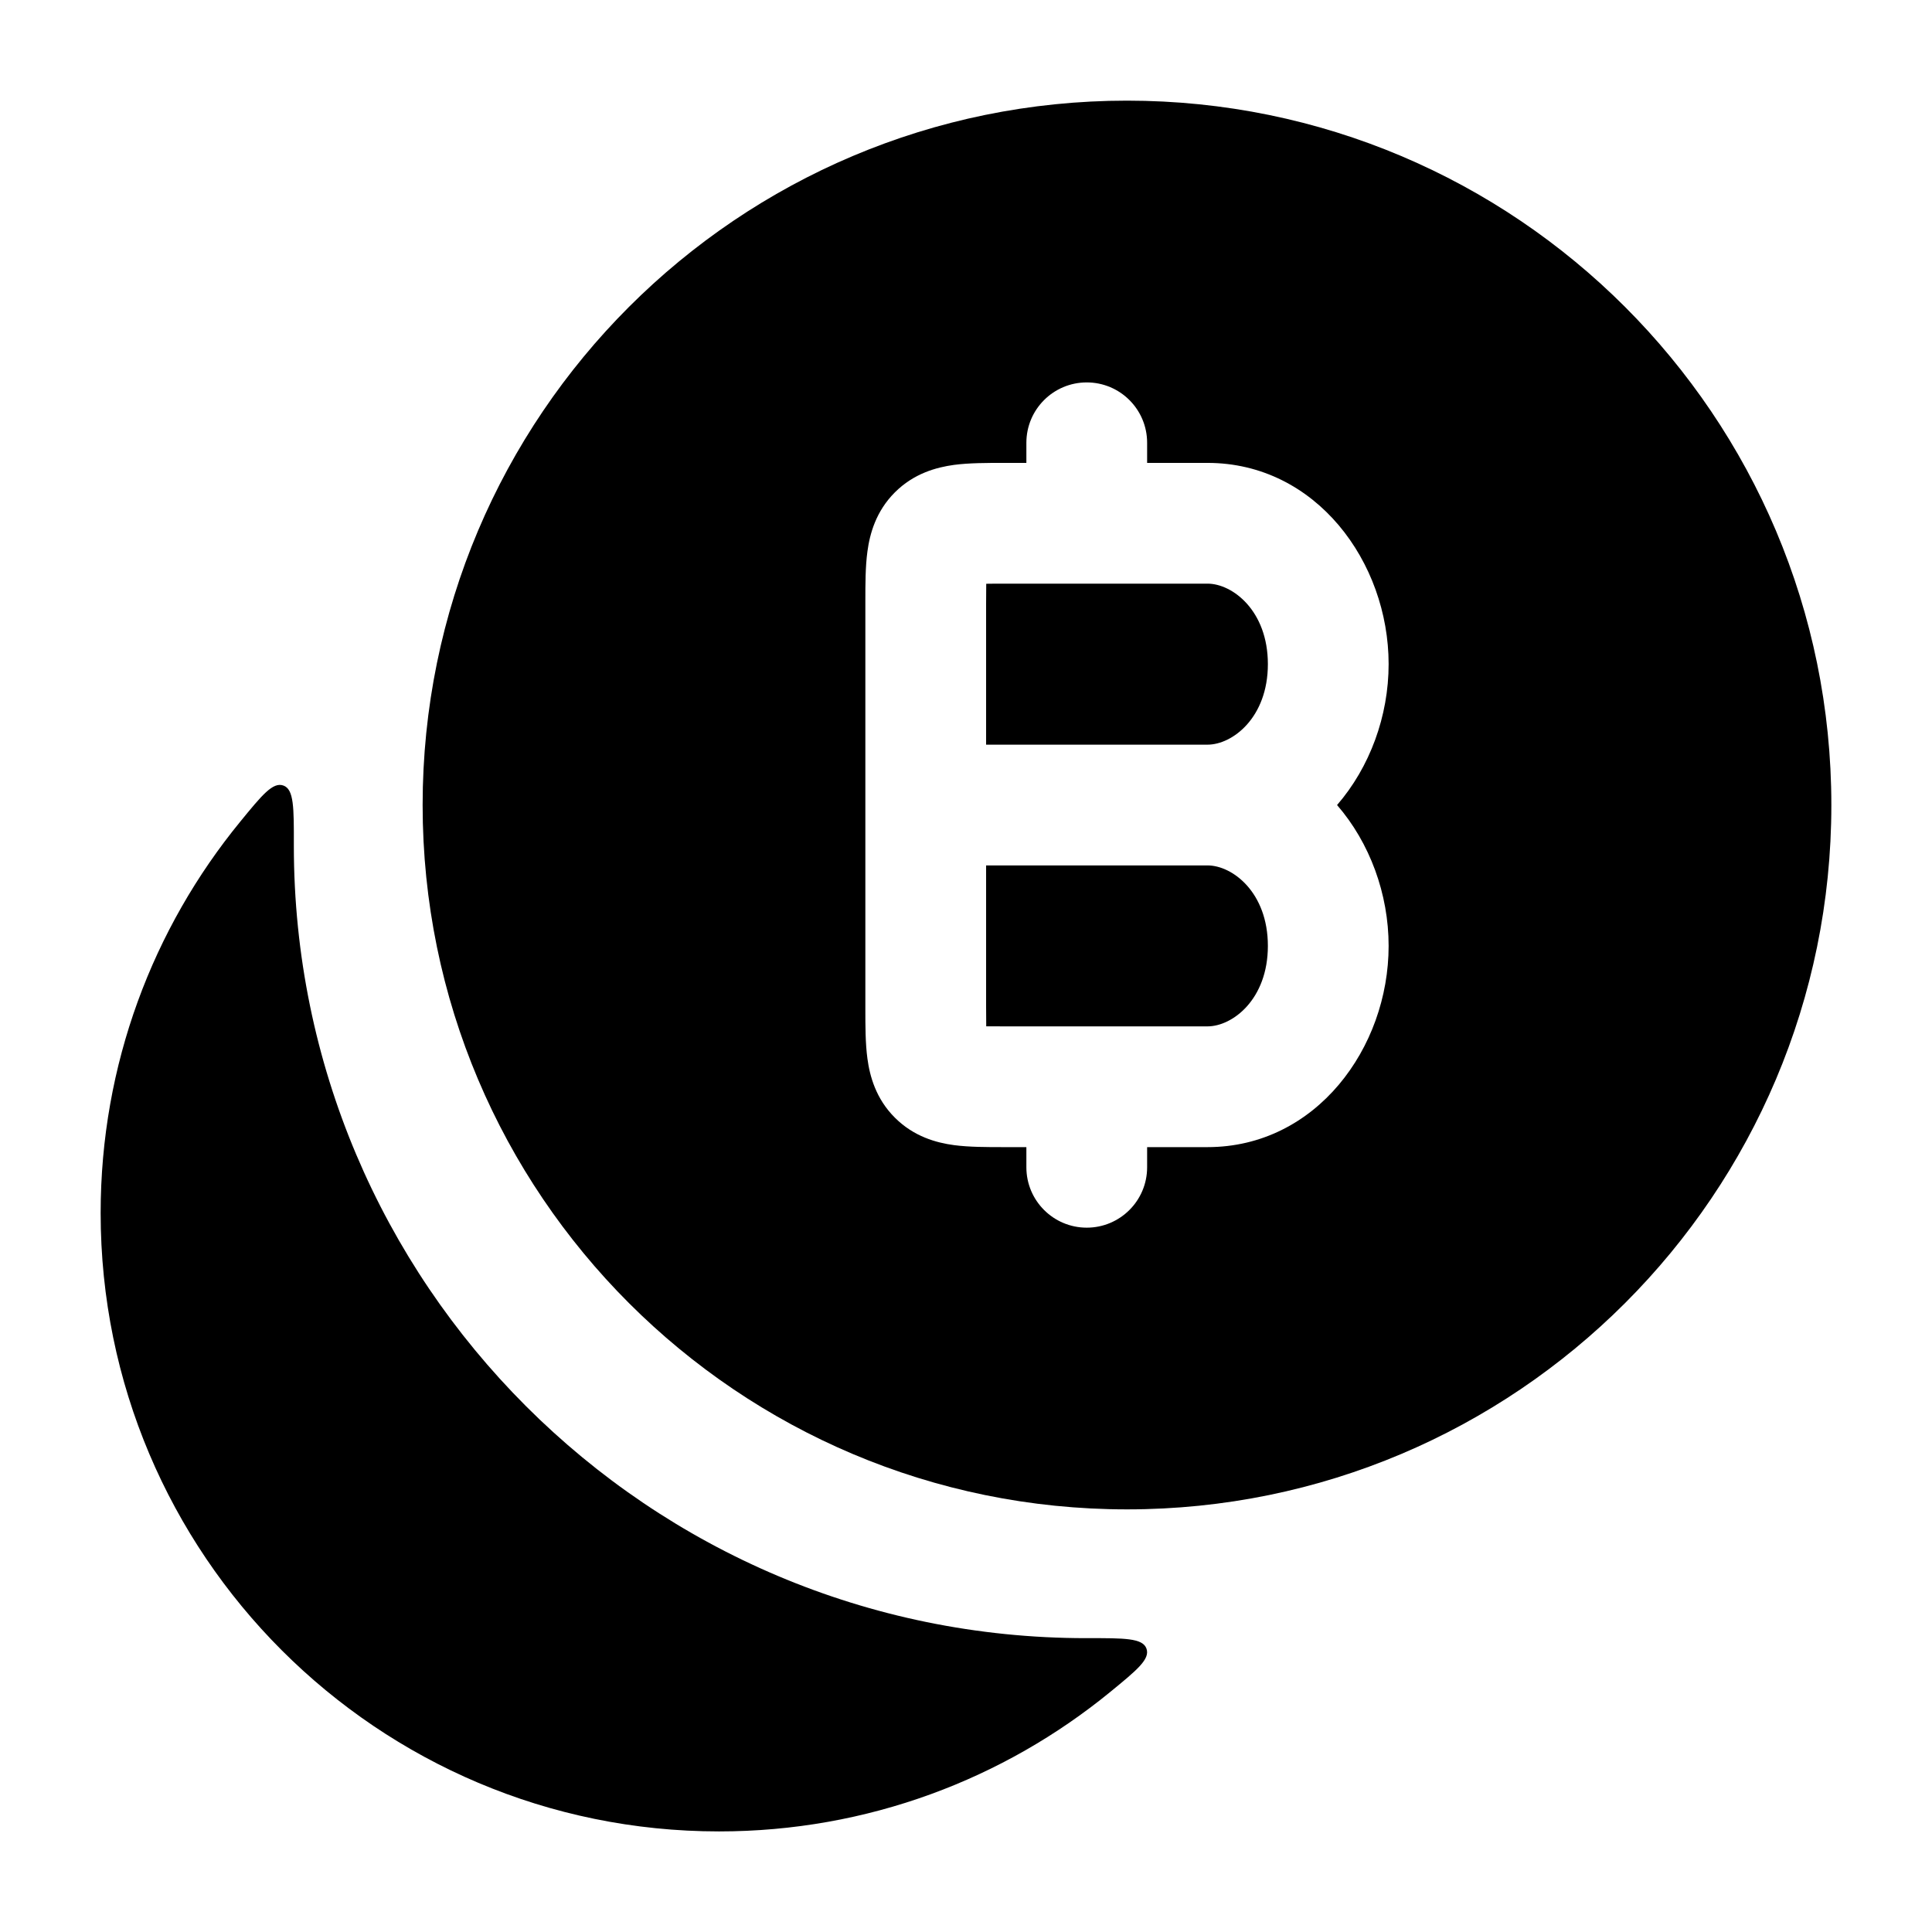 <svg width="32" height="32" viewBox="0 0 32 32" fill="none" xmlns="http://www.w3.org/2000/svg">
<path d="M3.981 13.607C4.34 13.168 4.52 12.948 4.694 13.011C4.869 13.073 4.868 13.378 4.867 13.987C4.867 13.995 4.867 14.002 4.867 14.01C4.867 21.258 10.743 27.133 17.99 27.133C17.998 27.133 18.006 27.133 18.014 27.133C18.622 27.132 18.927 27.131 18.989 27.306C19.052 27.481 18.833 27.66 18.394 28.02C16.628 29.466 14.37 30.334 11.909 30.334C6.252 30.334 1.667 25.748 1.667 20.091C1.667 17.631 2.534 15.373 3.981 13.607Z" fill="currentColor"/>
<path fill-rule="evenodd" clip-rule="evenodd" d="M18.667 1.667C12.223 1.667 7 6.89 7 13.334C7 19.777 12.223 25 18.667 25C25.11 25 30.333 19.777 30.333 13.334C30.333 6.89 25.11 1.667 18.667 1.667ZM19 7.334C19 6.781 18.552 6.334 18 6.334C17.448 6.334 17 6.781 17 7.334V7.667H16.667H16.621C16.347 7.667 16.052 7.667 15.802 7.7C15.509 7.74 15.136 7.841 14.822 8.155C14.507 8.47 14.406 8.843 14.367 9.136C14.333 9.385 14.333 9.681 14.333 9.954V10V16.667V16.713C14.333 16.986 14.333 17.282 14.367 17.532C14.406 17.824 14.507 18.198 14.822 18.512C15.136 18.826 15.509 18.928 15.802 18.967C16.052 19 16.347 19 16.621 19L16.667 19H17V19.334C17 19.886 17.448 20.334 18 20.334C18.552 20.334 19 19.886 19 19.334V19H20C21.796 19 23 17.358 23 15.667C23 14.807 22.688 13.959 22.146 13.334C22.688 12.708 23 11.861 23 11C23 9.31 21.796 7.667 20 7.667H19V7.334ZM21 11C21 11.887 20.413 12.334 20 12.334H16.333V10C16.333 9.868 16.334 9.761 16.335 9.669C16.427 9.667 16.535 9.667 16.667 9.667H20C20.413 9.667 21 10.114 21 11ZM20 14.334H16.333V16.667C16.333 16.799 16.334 16.906 16.335 16.999C16.427 17 16.535 17 16.667 17H20C20.413 17 21 16.554 21 15.667C21 14.78 20.413 14.334 20 14.334Z" fill="currentColor"/>
</svg>
